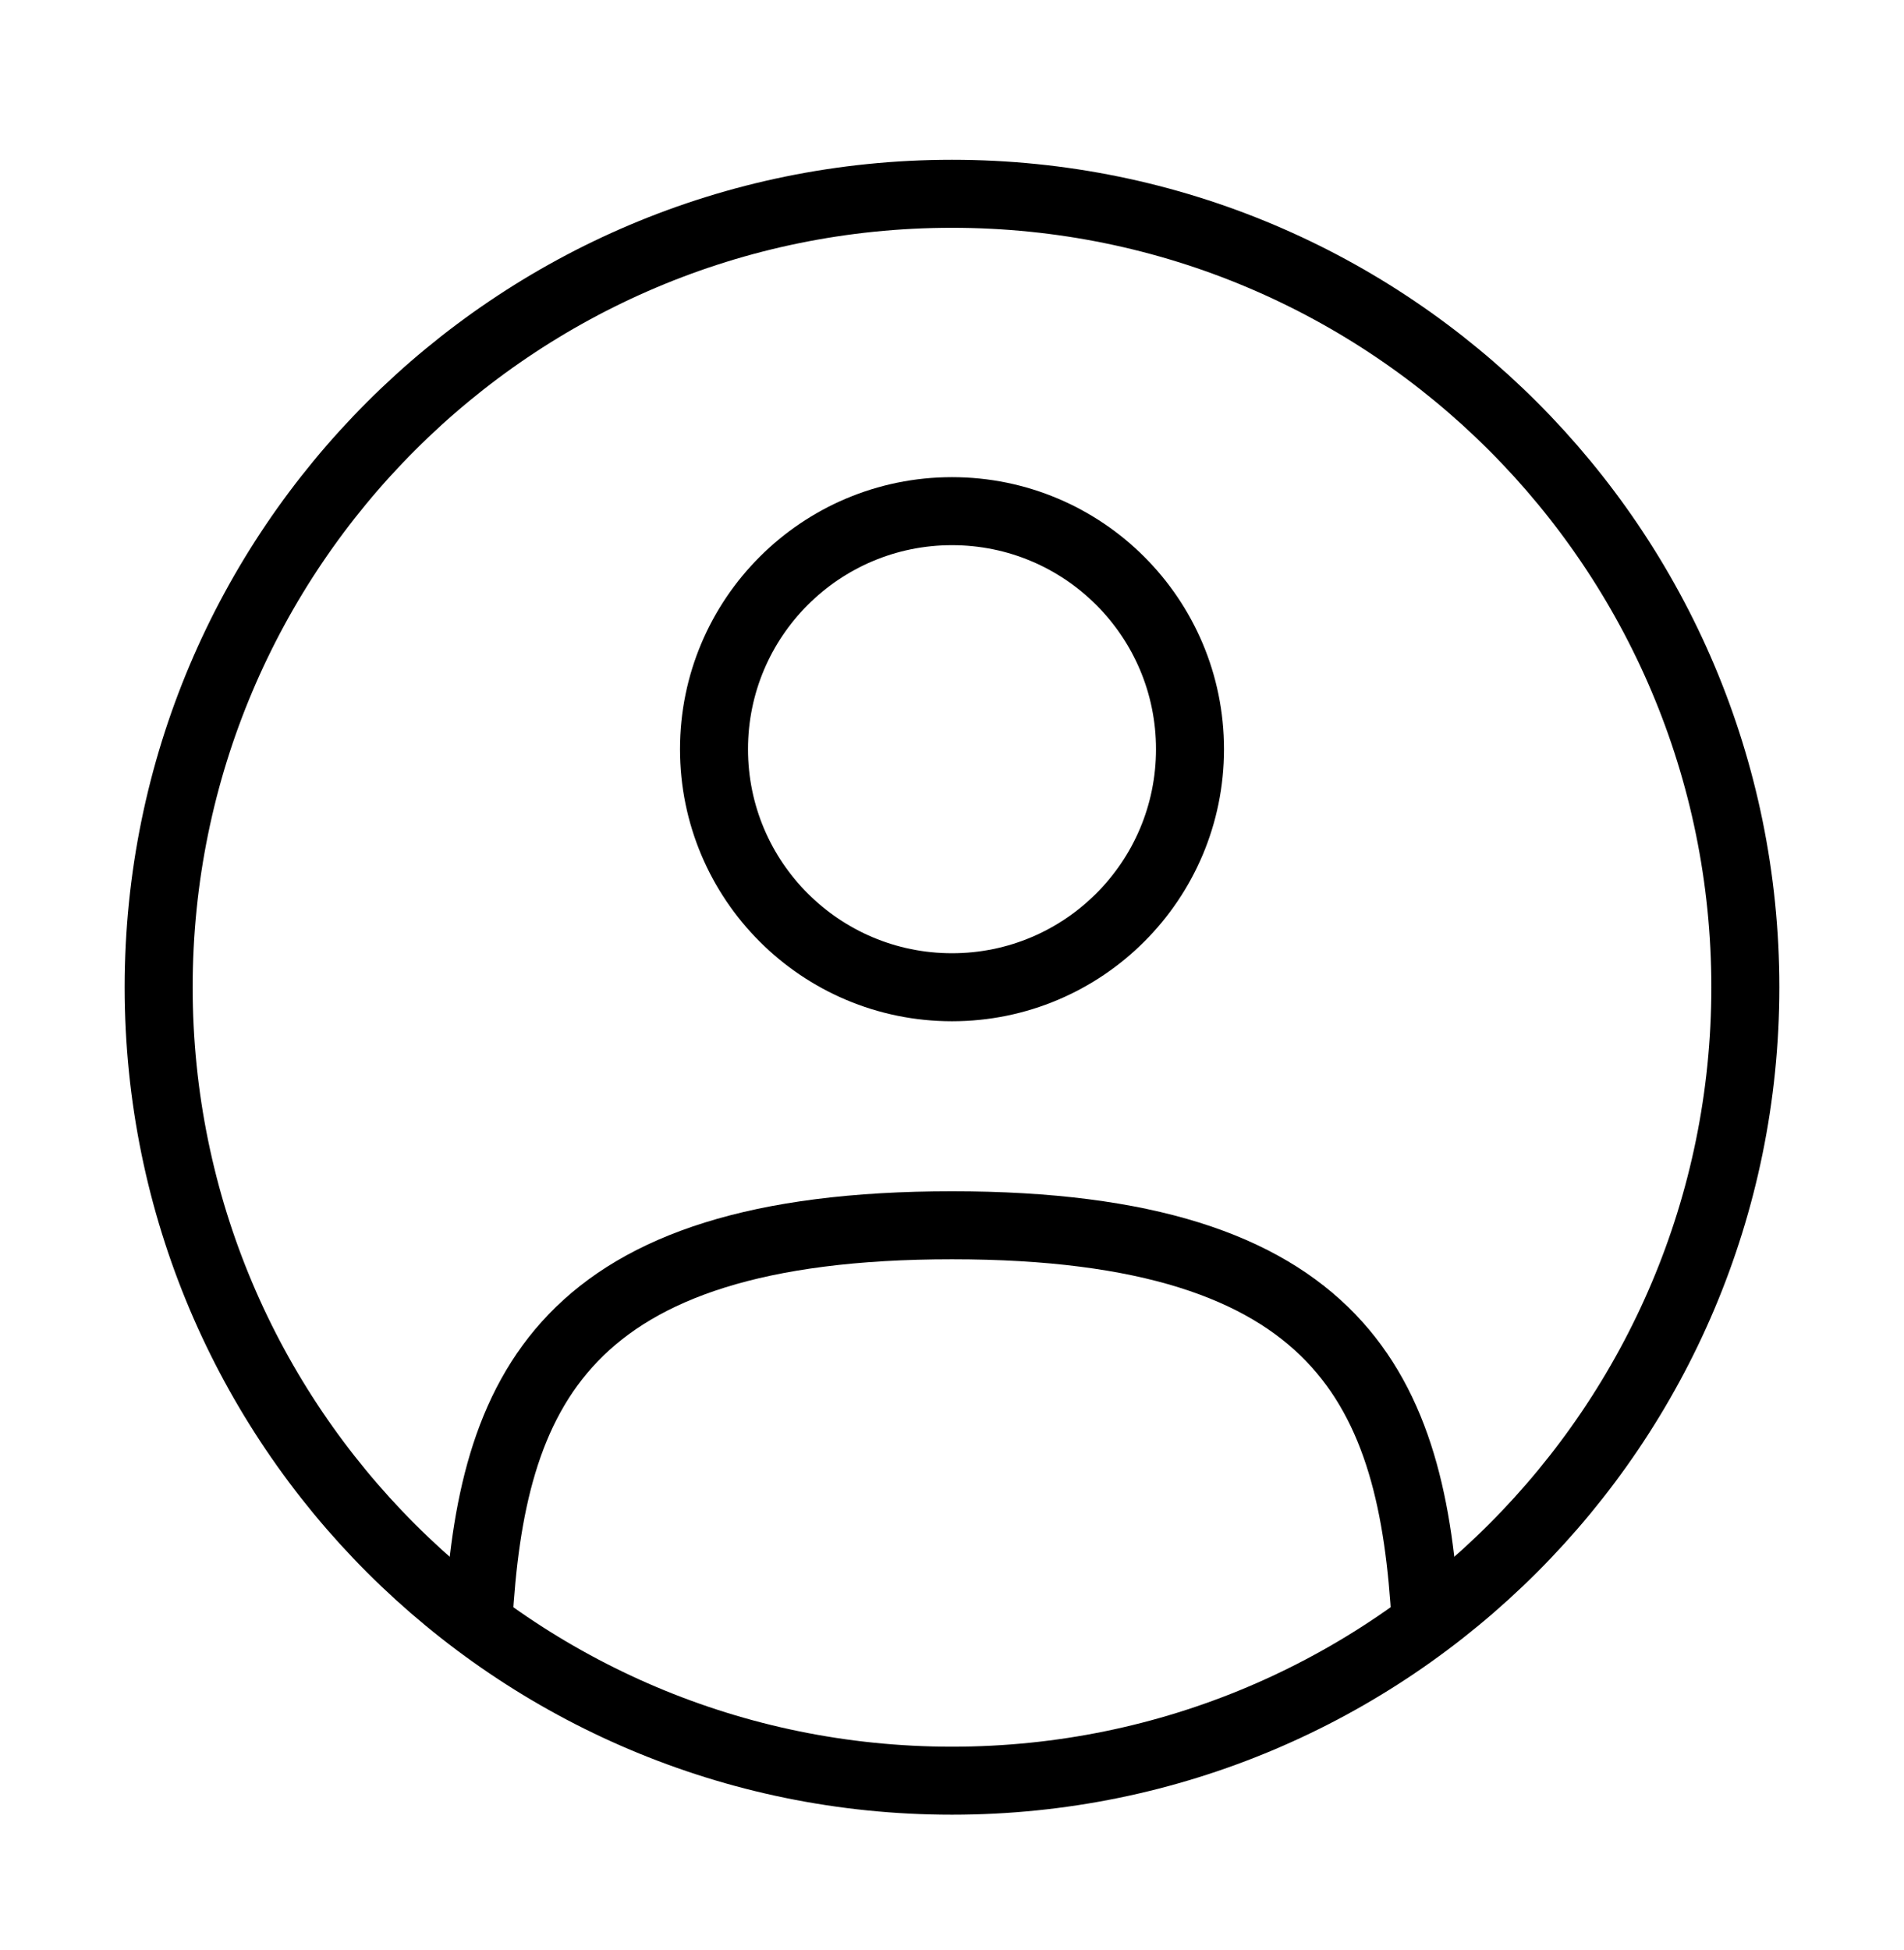 <svg xmlns="http://www.w3.org/2000/svg" width="42" height="43" viewBox="0 0 42 43" fill="none">
  <path d="M21 21.774C23.899 21.774 26.25 19.424 26.25 16.524C26.25 13.625 23.899 11.274 21 11.274C18.101 11.274 15.75 13.625 15.75 16.524C15.75 19.424 18.101 21.774 21 21.774Z" stroke="currentColor" stroke-width="1.5"/>
  <path d="M21 39.274C30.665 39.274 38.5 31.439 38.5 21.774C38.5 12.109 30.665 4.274 21 4.274C11.335 4.274 3.5 12.109 3.5 21.774C3.5 31.439 11.335 39.274 21 39.274Z" stroke="currentColor" stroke-width="1.5"/>
  <path d="M31.448 35.774C31.168 30.713 29.619 27.024 21 27.024C12.381 27.024 10.832 30.713 10.553 35.774" stroke="currentColor" stroke-width="1.5" stroke-linecap="round"/>
</svg>